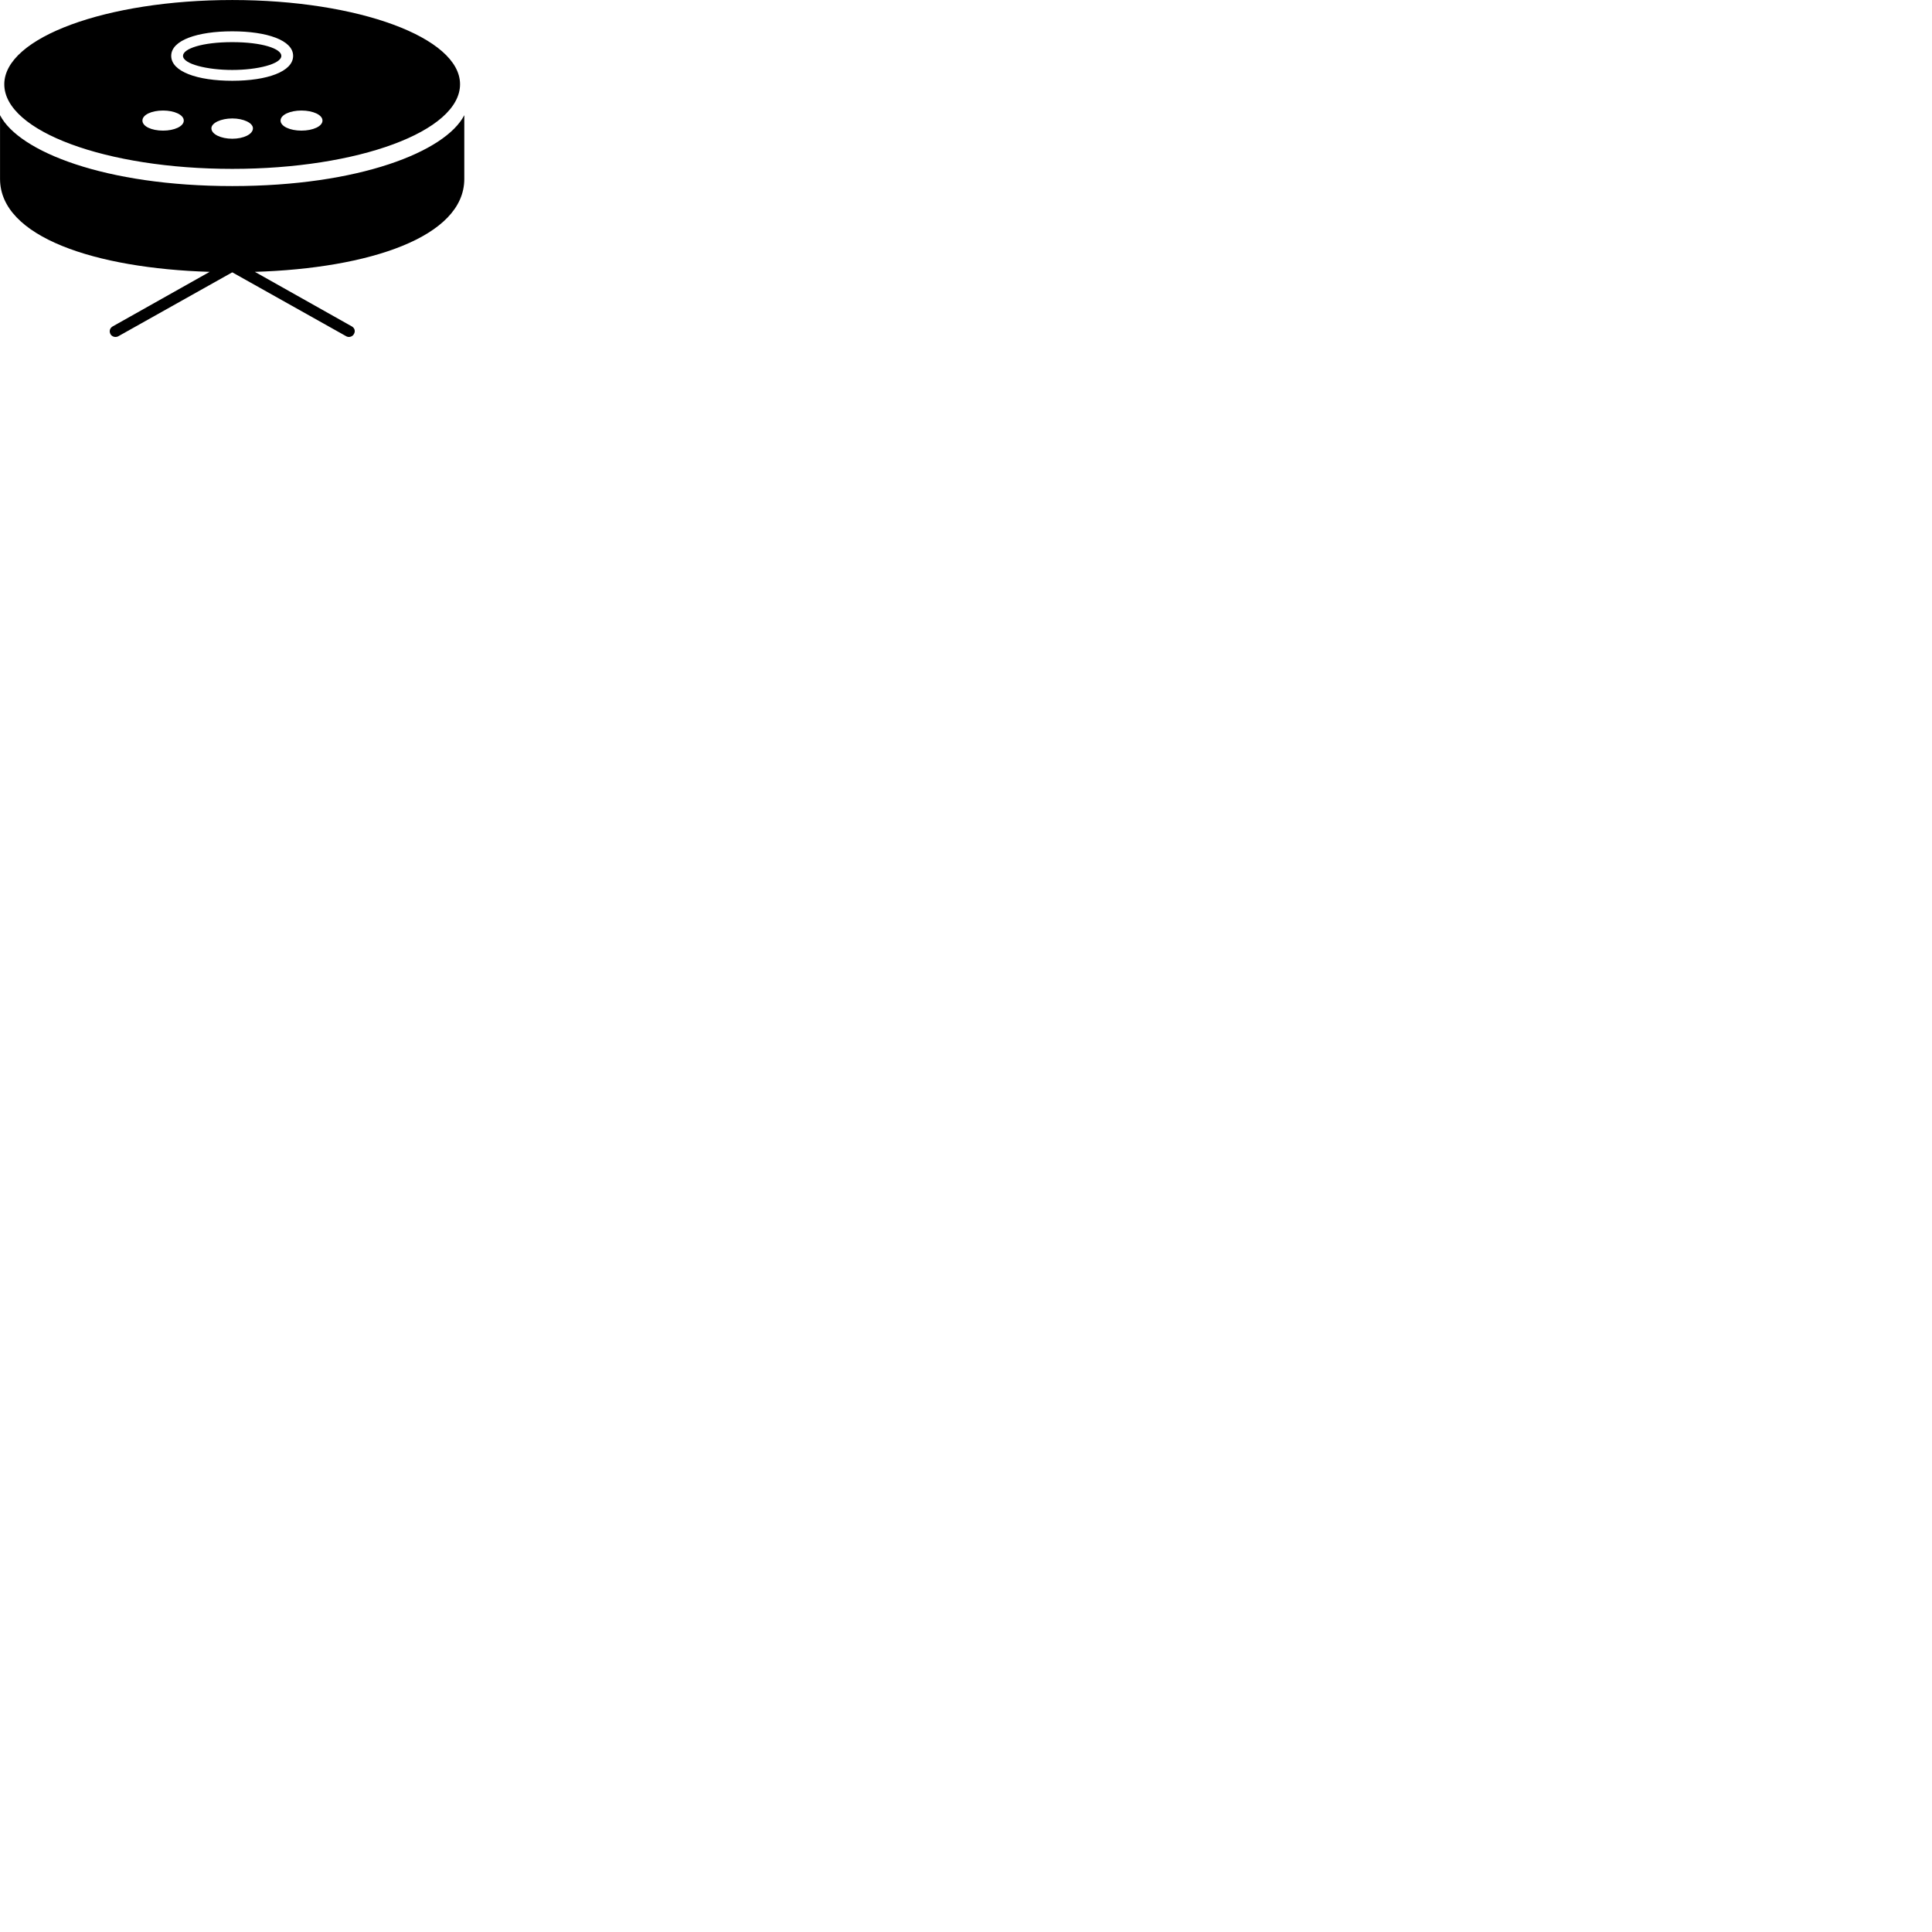 
        <svg xmlns="http://www.w3.org/2000/svg" viewBox="0 0 100 100">
            <path d="M12.022 8.741C18.532 8.741 23.812 6.801 23.812 4.361C23.812 1.941 18.532 0.001 12.022 0.001C5.512 0.001 0.222 1.941 0.222 4.361C0.222 6.801 5.512 8.741 12.022 8.741ZM12.022 4.181C10.222 4.181 8.862 3.711 8.862 2.891C8.862 2.081 10.222 1.621 12.022 1.621C13.812 1.621 15.172 2.081 15.172 2.891C15.172 3.711 13.812 4.181 12.022 4.181ZM12.022 3.621C13.332 3.621 14.562 3.311 14.562 2.891C14.562 2.521 13.572 2.181 12.022 2.181C10.462 2.181 9.472 2.521 9.472 2.891C9.472 3.311 10.712 3.621 12.022 3.621ZM8.442 6.761C7.842 6.761 7.372 6.541 7.372 6.241C7.372 5.941 7.842 5.721 8.442 5.721C9.022 5.721 9.512 5.941 9.512 6.241C9.512 6.541 9.022 6.761 8.442 6.761ZM15.602 6.761C15.012 6.761 14.522 6.541 14.522 6.241C14.522 5.941 15.012 5.721 15.602 5.721C16.192 5.721 16.692 5.941 16.692 6.241C16.692 6.541 16.192 6.761 15.602 6.761ZM6.112 17.411L12.012 14.101H12.032L17.932 17.411C18.072 17.481 18.242 17.421 18.312 17.301C18.412 17.141 18.352 16.981 18.222 16.901L13.192 14.071C19.092 13.891 24.032 12.271 24.032 9.261V5.961C23.062 7.851 18.572 9.631 12.022 9.631C5.462 9.631 0.972 7.851 0.002 5.961V9.261C0.002 12.271 4.942 13.891 10.852 14.071L5.822 16.901C5.692 16.981 5.632 17.141 5.722 17.301C5.792 17.421 5.962 17.481 6.112 17.411ZM12.022 7.181C11.442 7.181 10.942 6.951 10.942 6.641C10.942 6.361 11.442 6.131 12.022 6.131C12.602 6.131 13.092 6.361 13.092 6.641C13.092 6.951 12.602 7.181 12.022 7.181Z" />
        </svg>
    